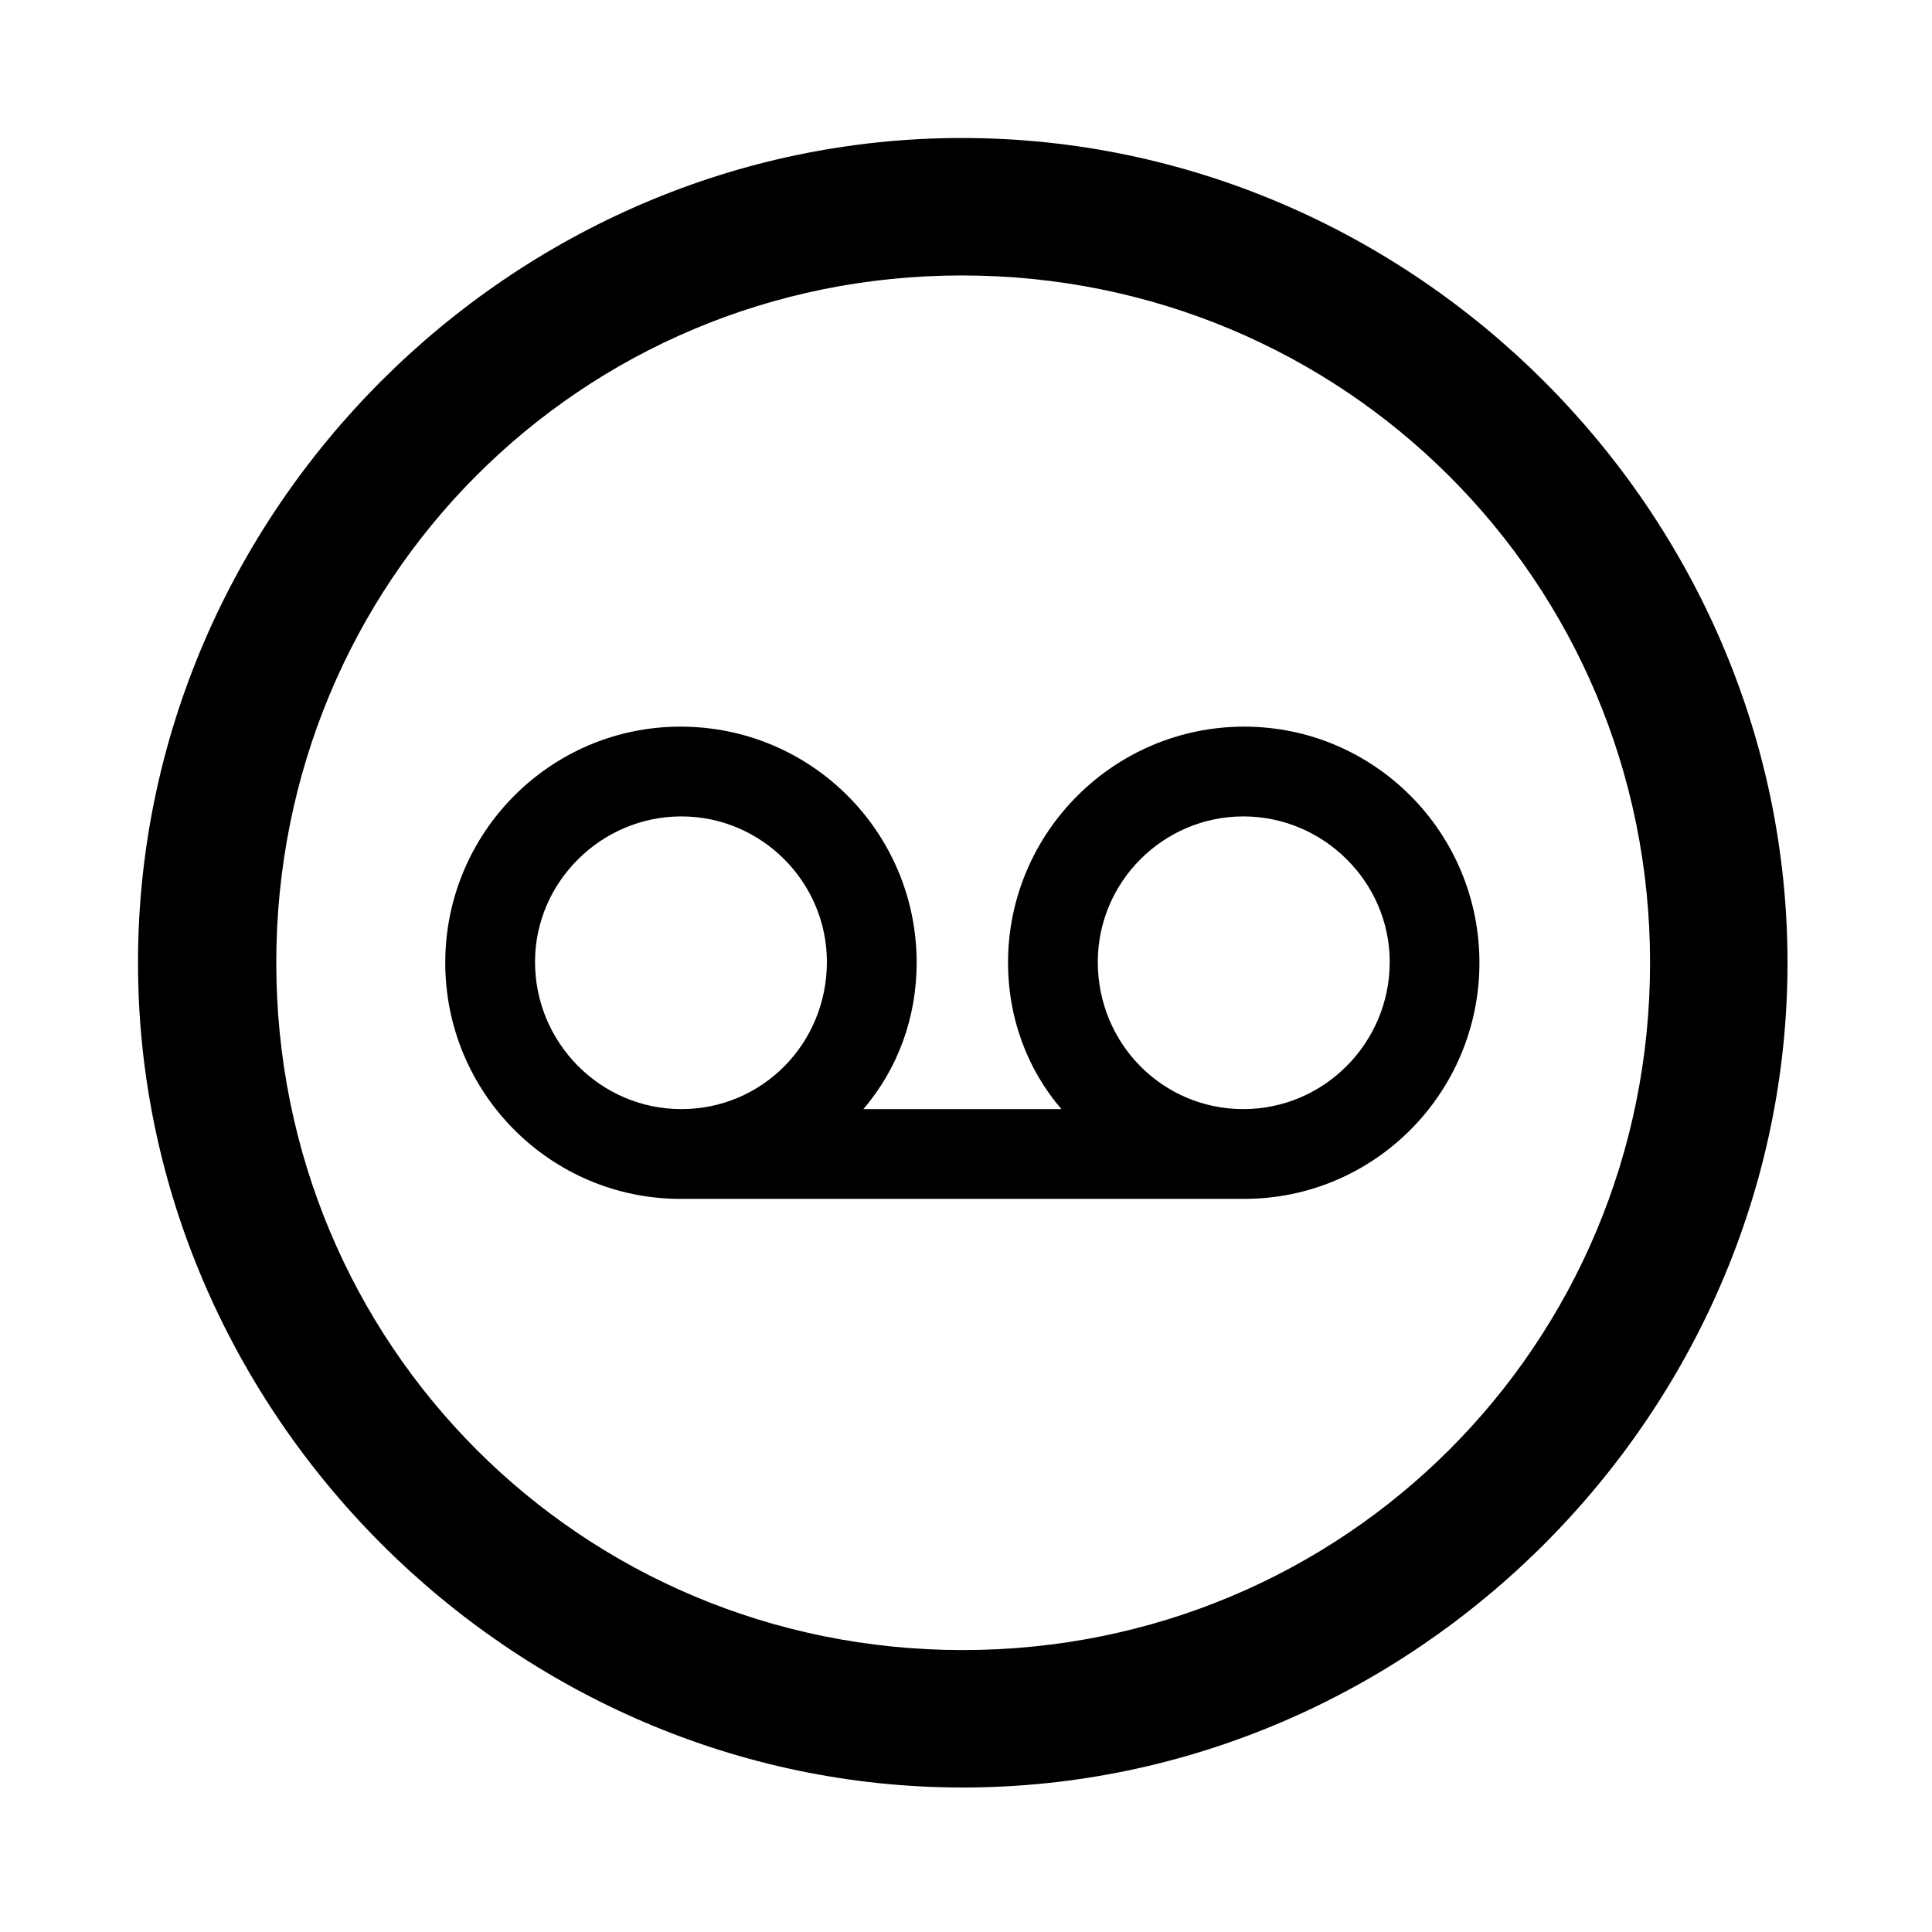 <svg width="28" height="28" viewBox="0 0 28 28" fill="none" xmlns="http://www.w3.org/2000/svg">
<g clipPath="url(#clip0_2201_1451)">
<path d="M13.953 25.906C20.492 25.906 25.906 20.48 25.906 13.953C25.906 7.414 20.48 2 13.941 2C7.414 2 2 7.414 2 13.953C2 20.48 7.426 25.906 13.953 25.906ZM13.953 23.914C8.422 23.914 4.004 19.484 4.004 13.953C4.004 8.422 8.41 3.992 13.941 3.992C19.473 3.992 23.914 8.422 23.914 13.953C23.914 19.484 19.484 23.914 13.953 23.914Z" fill="black" fillOpacity="0.85"/>
<path d="M6.453 13.953C6.453 15.84 7.977 17.375 9.863 17.375H18.031C19.918 17.375 21.441 15.84 21.441 13.953C21.441 12.066 19.918 10.531 18.031 10.531C16.145 10.531 14.609 12.066 14.609 13.953C14.609 14.738 14.879 15.488 15.383 16.074H12.512C13.016 15.488 13.285 14.738 13.285 13.953C13.285 12.066 11.762 10.531 9.863 10.531C7.977 10.531 6.453 12.066 6.453 13.953ZM7.754 13.941C7.754 12.781 8.715 11.832 9.875 11.832C11.035 11.832 11.984 12.781 11.984 13.941C11.984 15.125 11.047 16.074 9.875 16.074C8.703 16.074 7.754 15.113 7.754 13.941ZM15.91 13.941C15.91 12.781 16.859 11.832 18.02 11.832C19.18 11.832 20.141 12.781 20.141 13.941C20.141 15.113 19.191 16.074 18.02 16.074C16.848 16.074 15.91 15.125 15.91 13.941Z" fill="black" fillOpacity="0.85"/>
</g>
<defs>
<clipPath id="clip0_2201_1451">
<rect width="23.906" height="23.918" fill="white" transform="translate(2 2)"/>
</clipPath>
</defs>
</svg>
